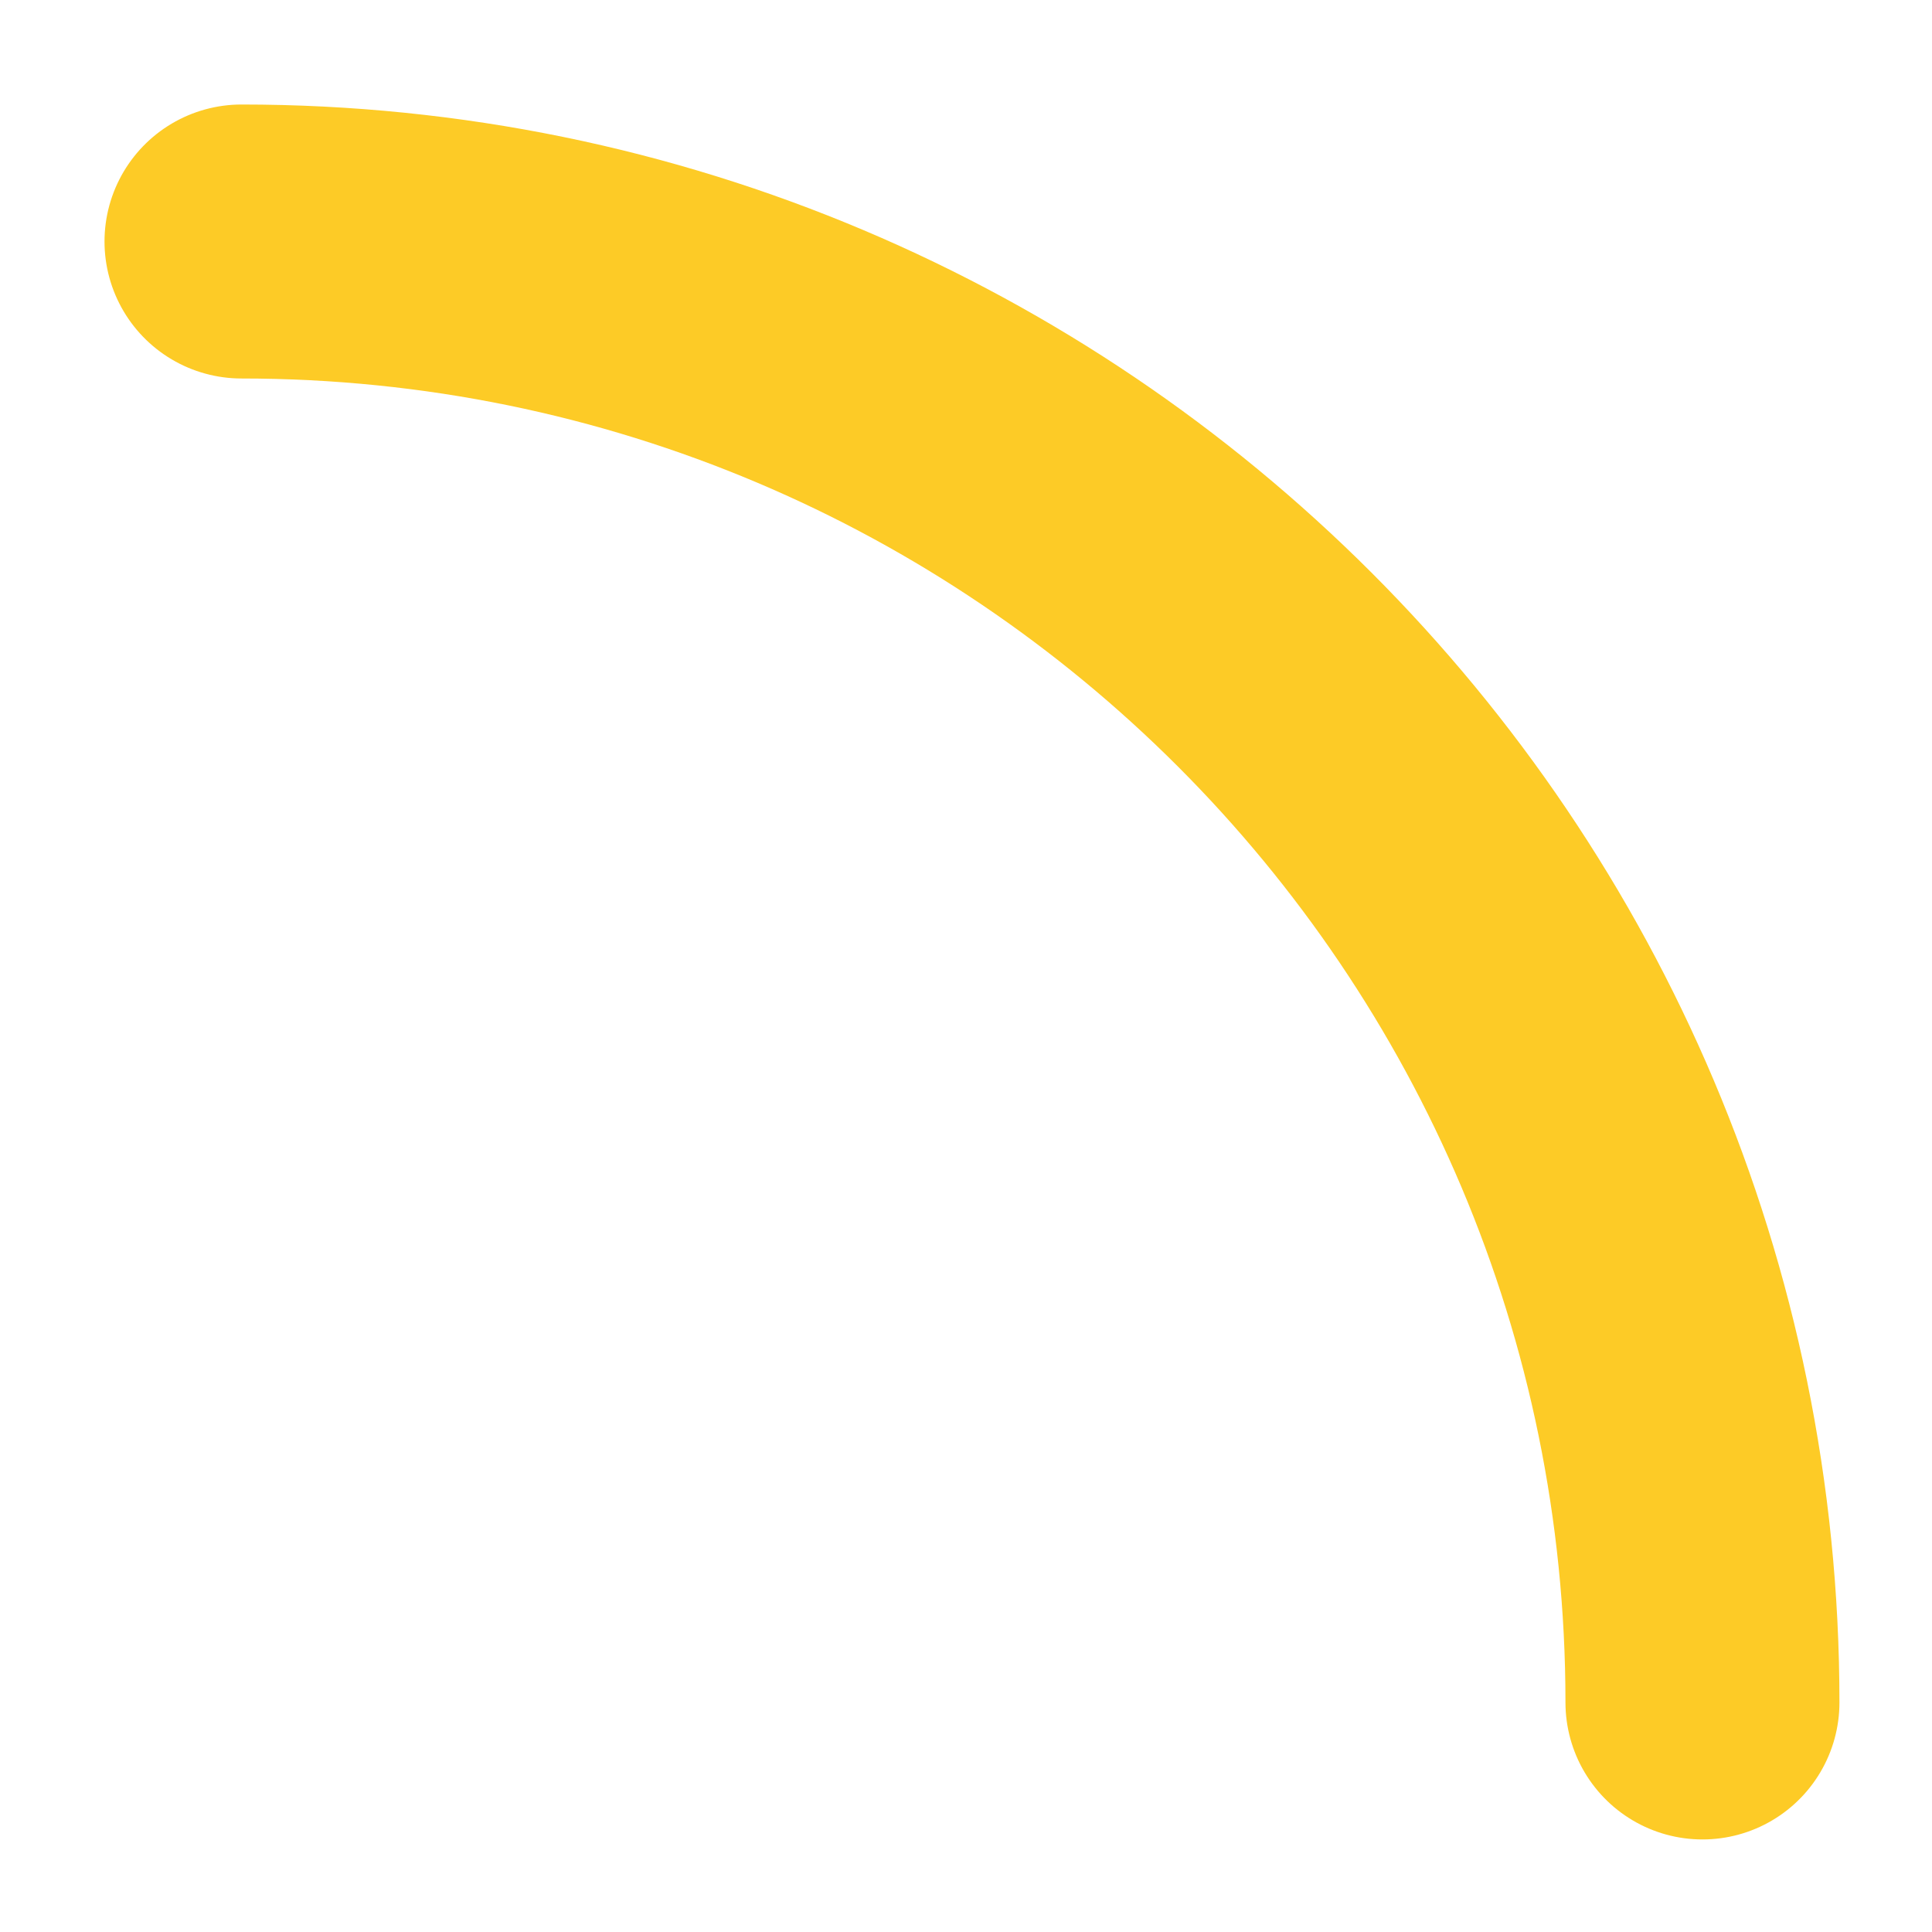 <svg width="16" height="16" viewBox="0 0 16 16" fill="none" xmlns="http://www.w3.org/2000/svg">
<path d="M2 2V2C8.682 2 14.099 7.417 14.099 14.099V14.099" stroke="#FDCB26" stroke-width="2.269" stroke-linecap="round"/>
</svg>
